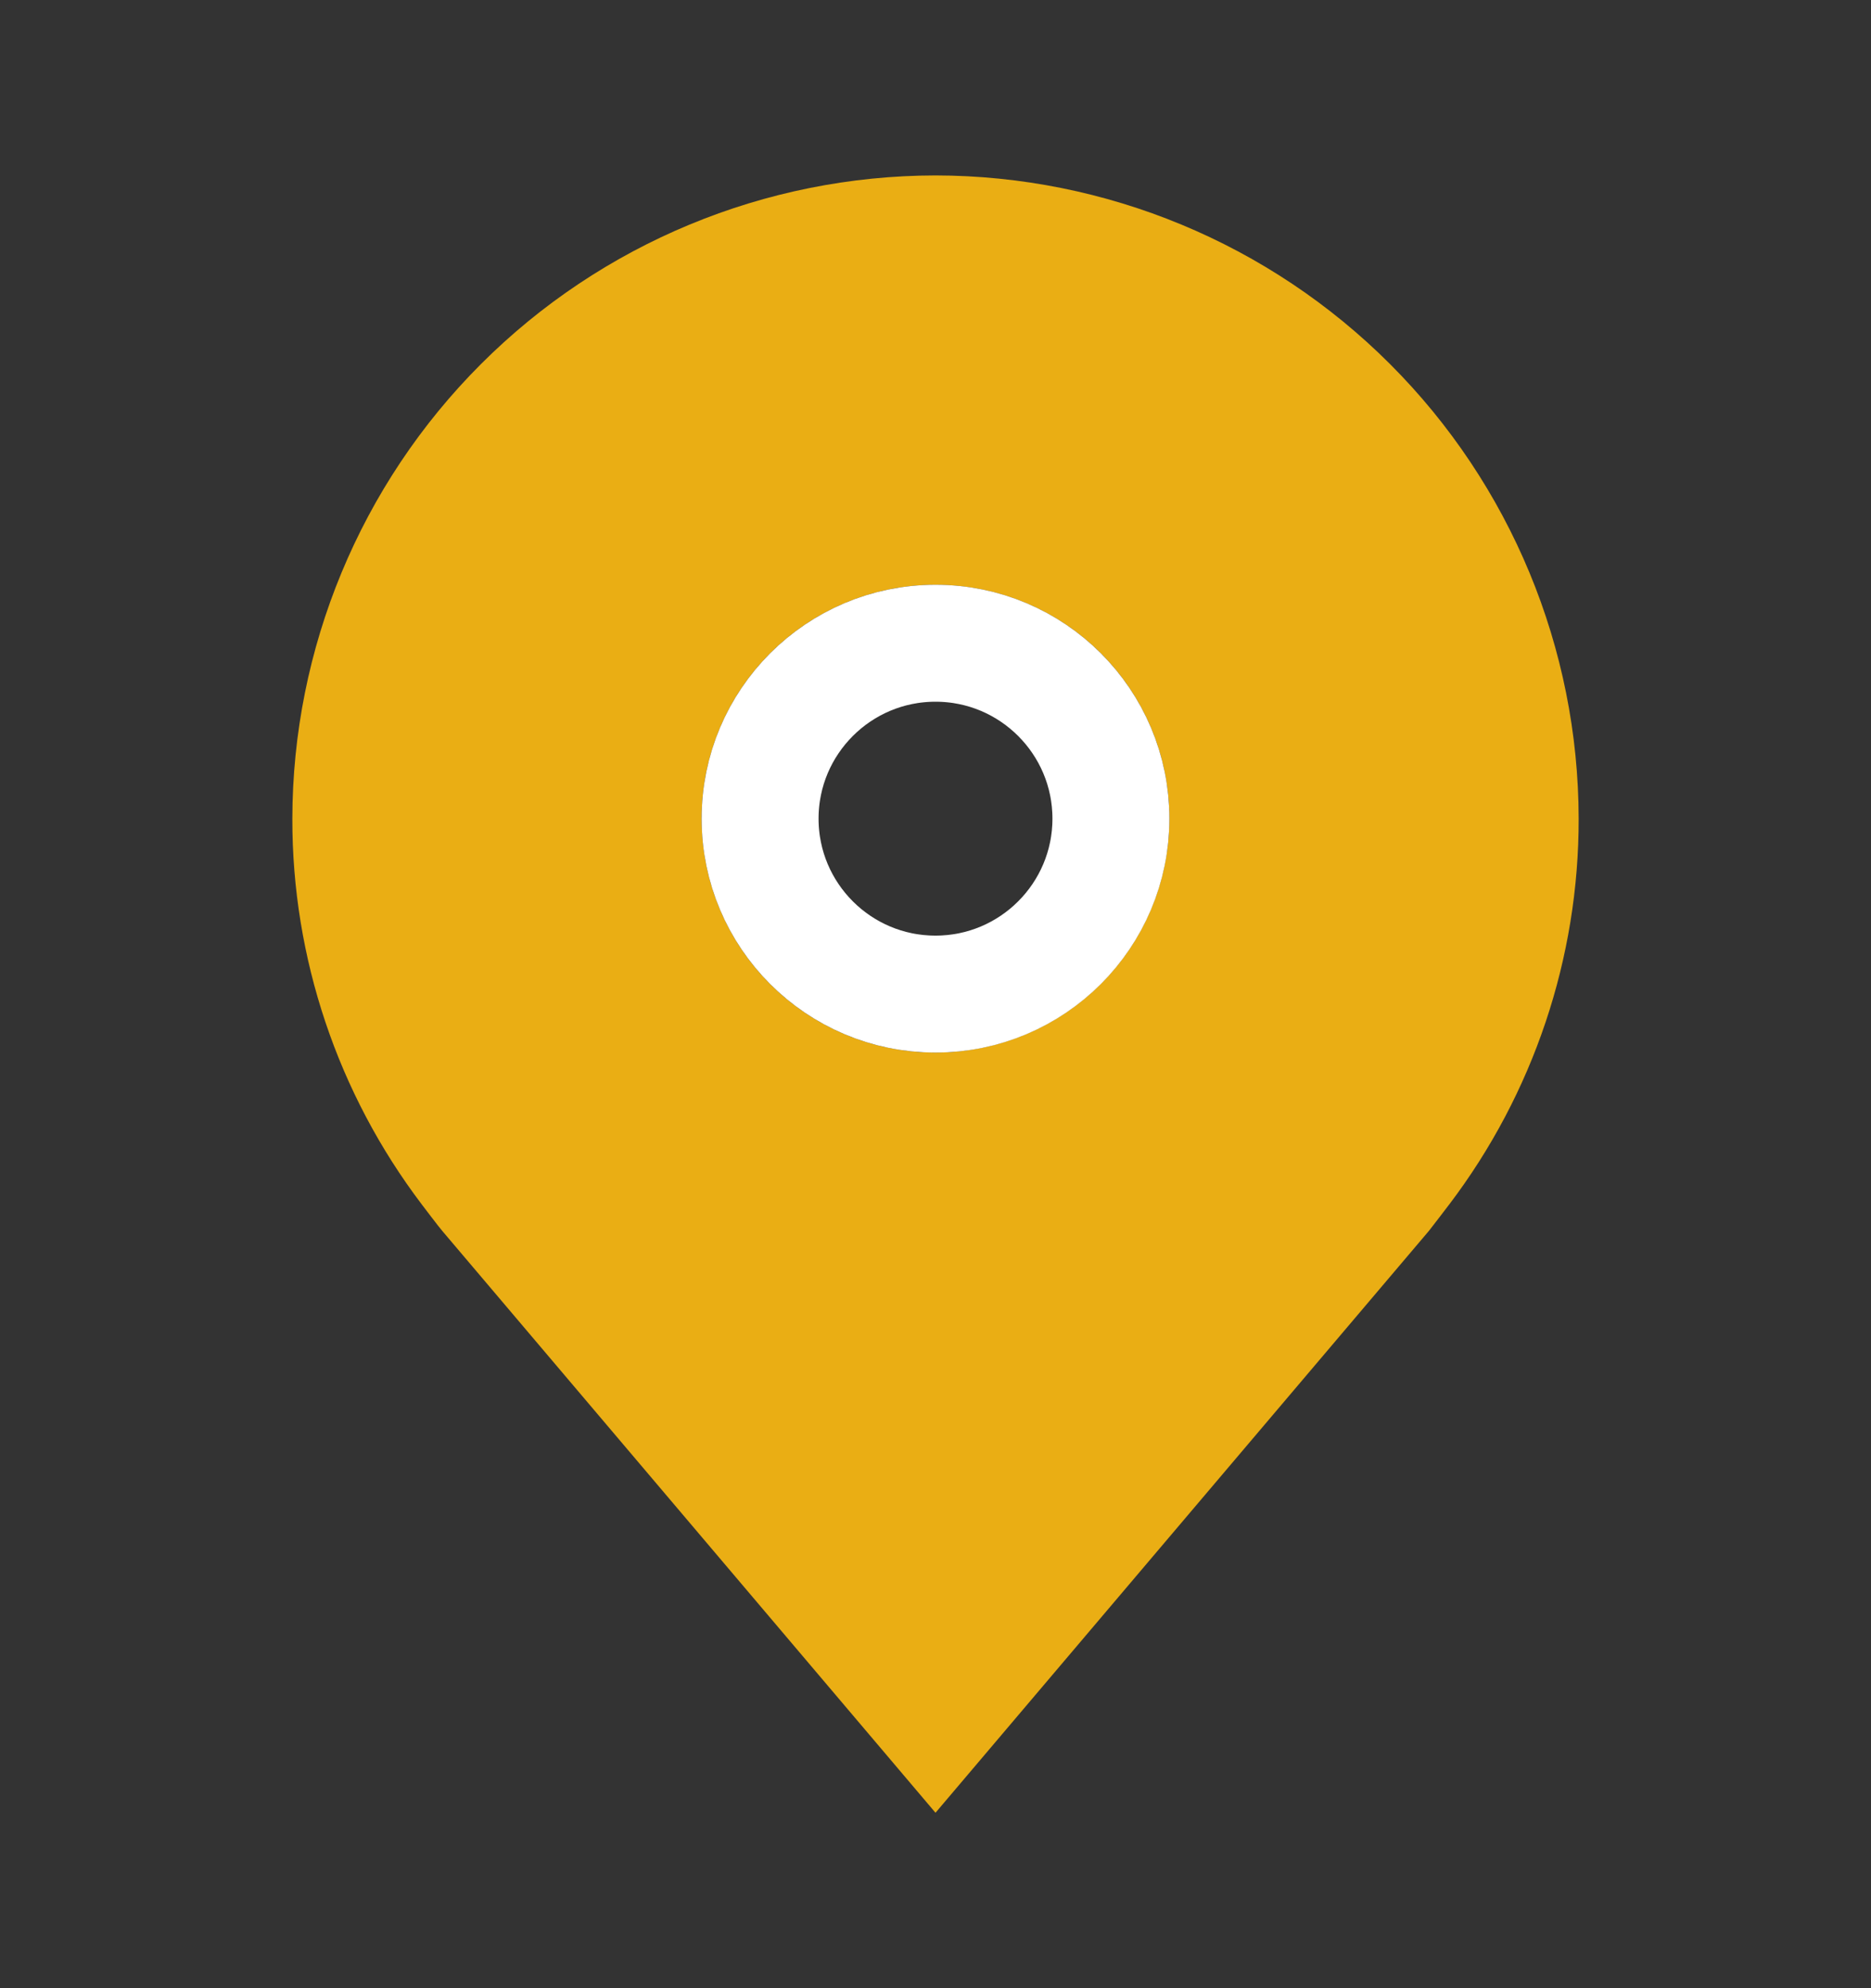 <svg width="16" height="17" viewBox="0 0 16 17" fill="none" xmlns="http://www.w3.org/2000/svg">
<rect x="0" y="0" width="16" height="17" fill="#333333" stroke="none"/>
<path d="M8 1.5C6.542 1.502 5.144 2.082 4.113 3.113C3.082 4.144 2.502 5.542 2.5 7C2.498 8.192 2.888 9.351 3.608 10.3C3.608 10.3 3.758 10.498 3.783 10.526L8 15.5L12.22 10.524C12.242 10.497 12.392 10.3 12.392 10.3L12.393 10.299C13.113 9.35 13.502 8.191 13.5 7C13.498 5.542 12.918 4.144 11.887 3.113C10.856 2.082 9.458 1.502 8 1.5V1.5ZM8 9C7.604 9 7.218 8.883 6.889 8.663C6.56 8.443 6.304 8.131 6.152 7.765C6.001 7.4 5.961 6.998 6.038 6.61C6.116 6.222 6.306 5.865 6.586 5.586C6.865 5.306 7.222 5.116 7.61 5.038C7.998 4.961 8.4 5.001 8.765 5.152C9.131 5.304 9.443 5.56 9.663 5.889C9.883 6.218 10 6.604 10 7C9.999 7.53 9.788 8.039 9.413 8.413C9.039 8.788 8.53 8.999 8 9V9Z" fill="#EAAE14"/>
<path d="M9.5 7C9.5 7.828 8.828 8.5 8 8.5C7.172 8.5 6.5 7.828 6.5 7C6.5 6.172 7.172 5.5 8 5.5C8.828 5.5 9.5 6.172 9.5 7Z" stroke="white"/>
</svg>
